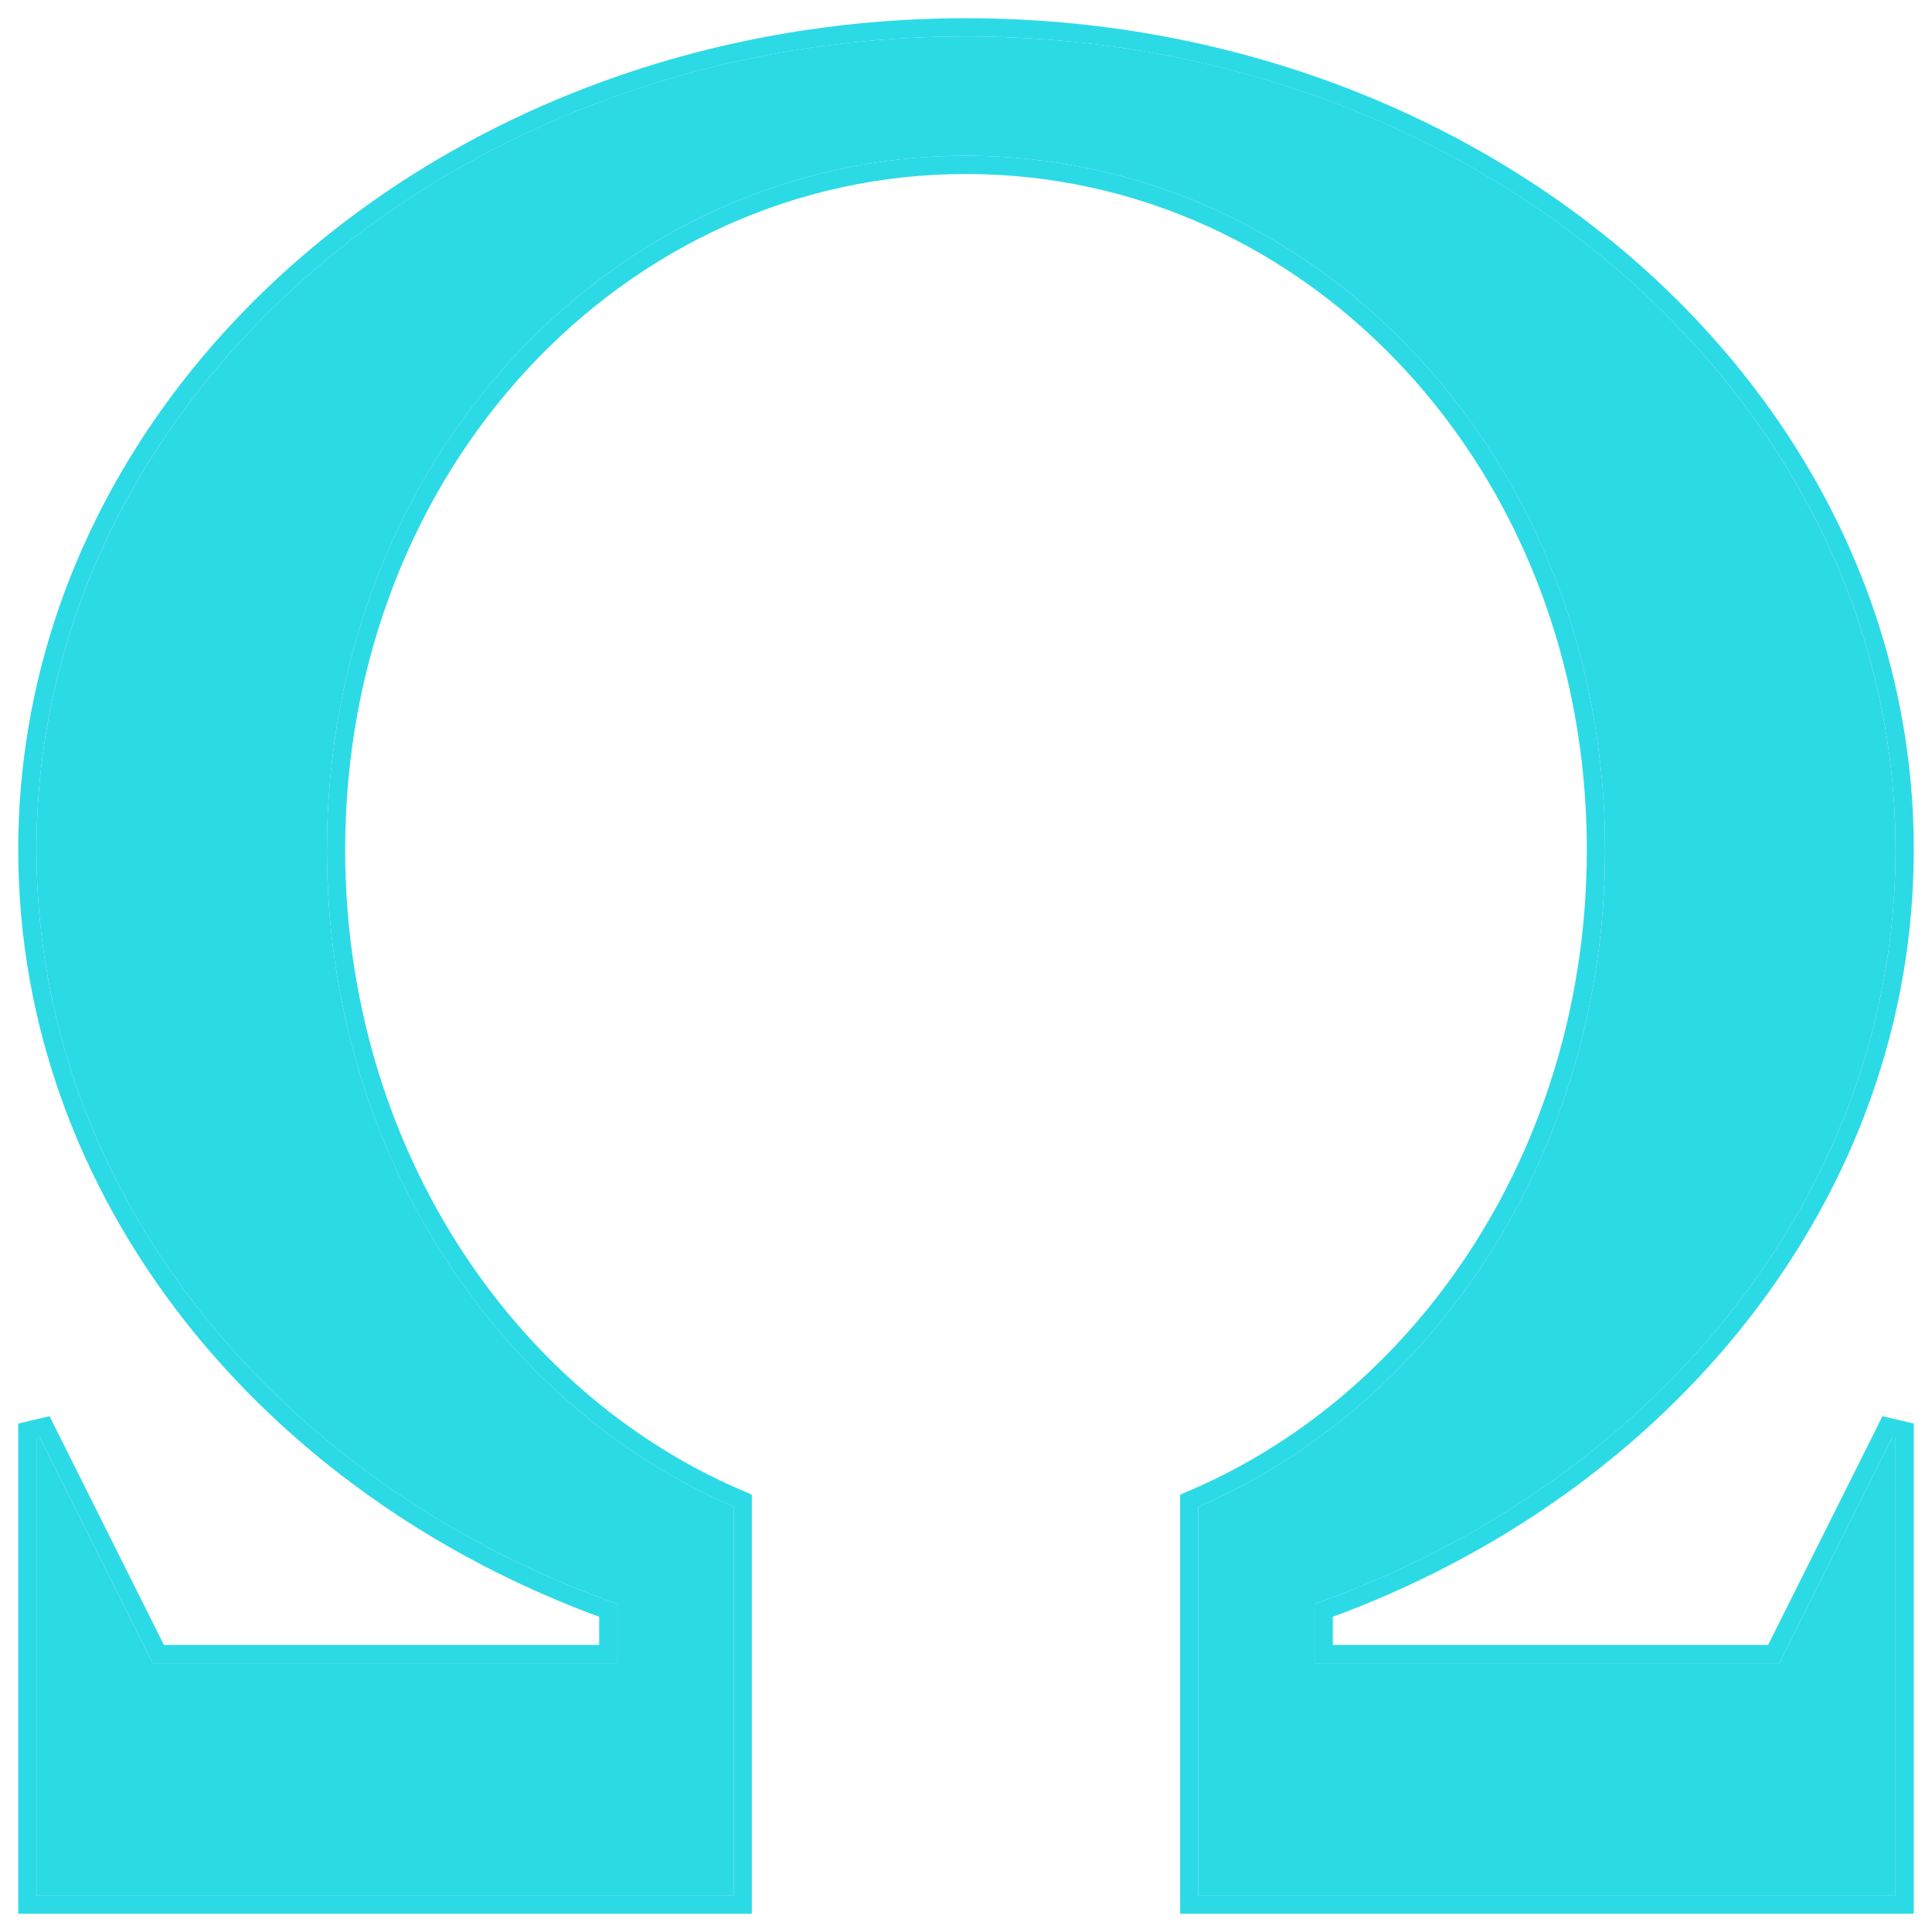 <svg width="530" height="530" viewBox="0 0 530 530" fill="none" xmlns="http://www.w3.org/2000/svg">
<g filter="url(#filter0_d_661_30)">
<path d="M360.625 452.25H488.125L520 388.5V516H328.75V409.314C394.062 381.169 440.312 311.108 440.312 229.125C440.312 122.344 361.836 38.736 265 38.736C168.164 38.736 89.688 122.312 89.688 229.125C89.688 311.108 135.938 381.169 201.25 409.314V516H10V388.5L41.875 452.25H169.375V436.026C75.918 402.939 10 322.774 10 229.125C10 105.896 124.176 6 265 6C405.824 6 520 105.896 520 229.125C520 322.774 454.082 402.908 360.625 436.026V452.25Z" fill="#2CDAE5"/>
<path d="M486.58 449.75H363.125V437.786C456.501 404.026 522.5 323.471 522.5 229.125C522.5 104.212 406.88 3.5 265 3.5C123.12 3.5 7.5 104.212 7.5 229.125C7.5 323.47 73.499 404.057 166.875 437.787V449.75H43.42L12.236 387.382L7.5 388.5V516V518.5H10H201.25H203.75V516V409.314V407.669L202.239 407.018C137.914 379.298 92.188 310.187 92.188 229.125C92.188 123.509 169.721 41.236 265 41.236C360.279 41.236 437.812 123.541 437.812 229.125C437.812 310.187 392.086 379.298 327.761 407.018L326.25 407.669V409.314V516V518.5H328.75H520H522.5V516V388.5L517.764 387.382L486.58 449.75Z" stroke="#2CDAE6" stroke-width="5"/>
</g>
<defs>
<filter id="filter0_d_661_30" x="0.2" y="0.2" width="529.6" height="529.6" filterUnits="userSpaceOnUse" color-interpolation-filters="sRGB">
<feFlood flood-opacity="0" result="BackgroundImageFix"/>
<feColorMatrix in="SourceAlpha" type="matrix" values="0 0 0 0 0 0 0 0 0 0 0 0 0 0 0 0 0 0 127 0" result="hardAlpha"/>
<feOffset dy="4"/>
<feGaussianBlur stdDeviation="2.4"/>
<feComposite in2="hardAlpha" operator="out"/>
<feColorMatrix type="matrix" values="0 0 0 0 0.05 0 0 0 0 0.336 0 0 0 0 0.354 0 0 0 0.75 0"/>
<feBlend mode="normal" in2="BackgroundImageFix" result="effect1_dropShadow_661_30"/>
<feBlend mode="normal" in="SourceGraphic" in2="effect1_dropShadow_661_30" result="shape"/>
</filter>
</defs>
</svg>
